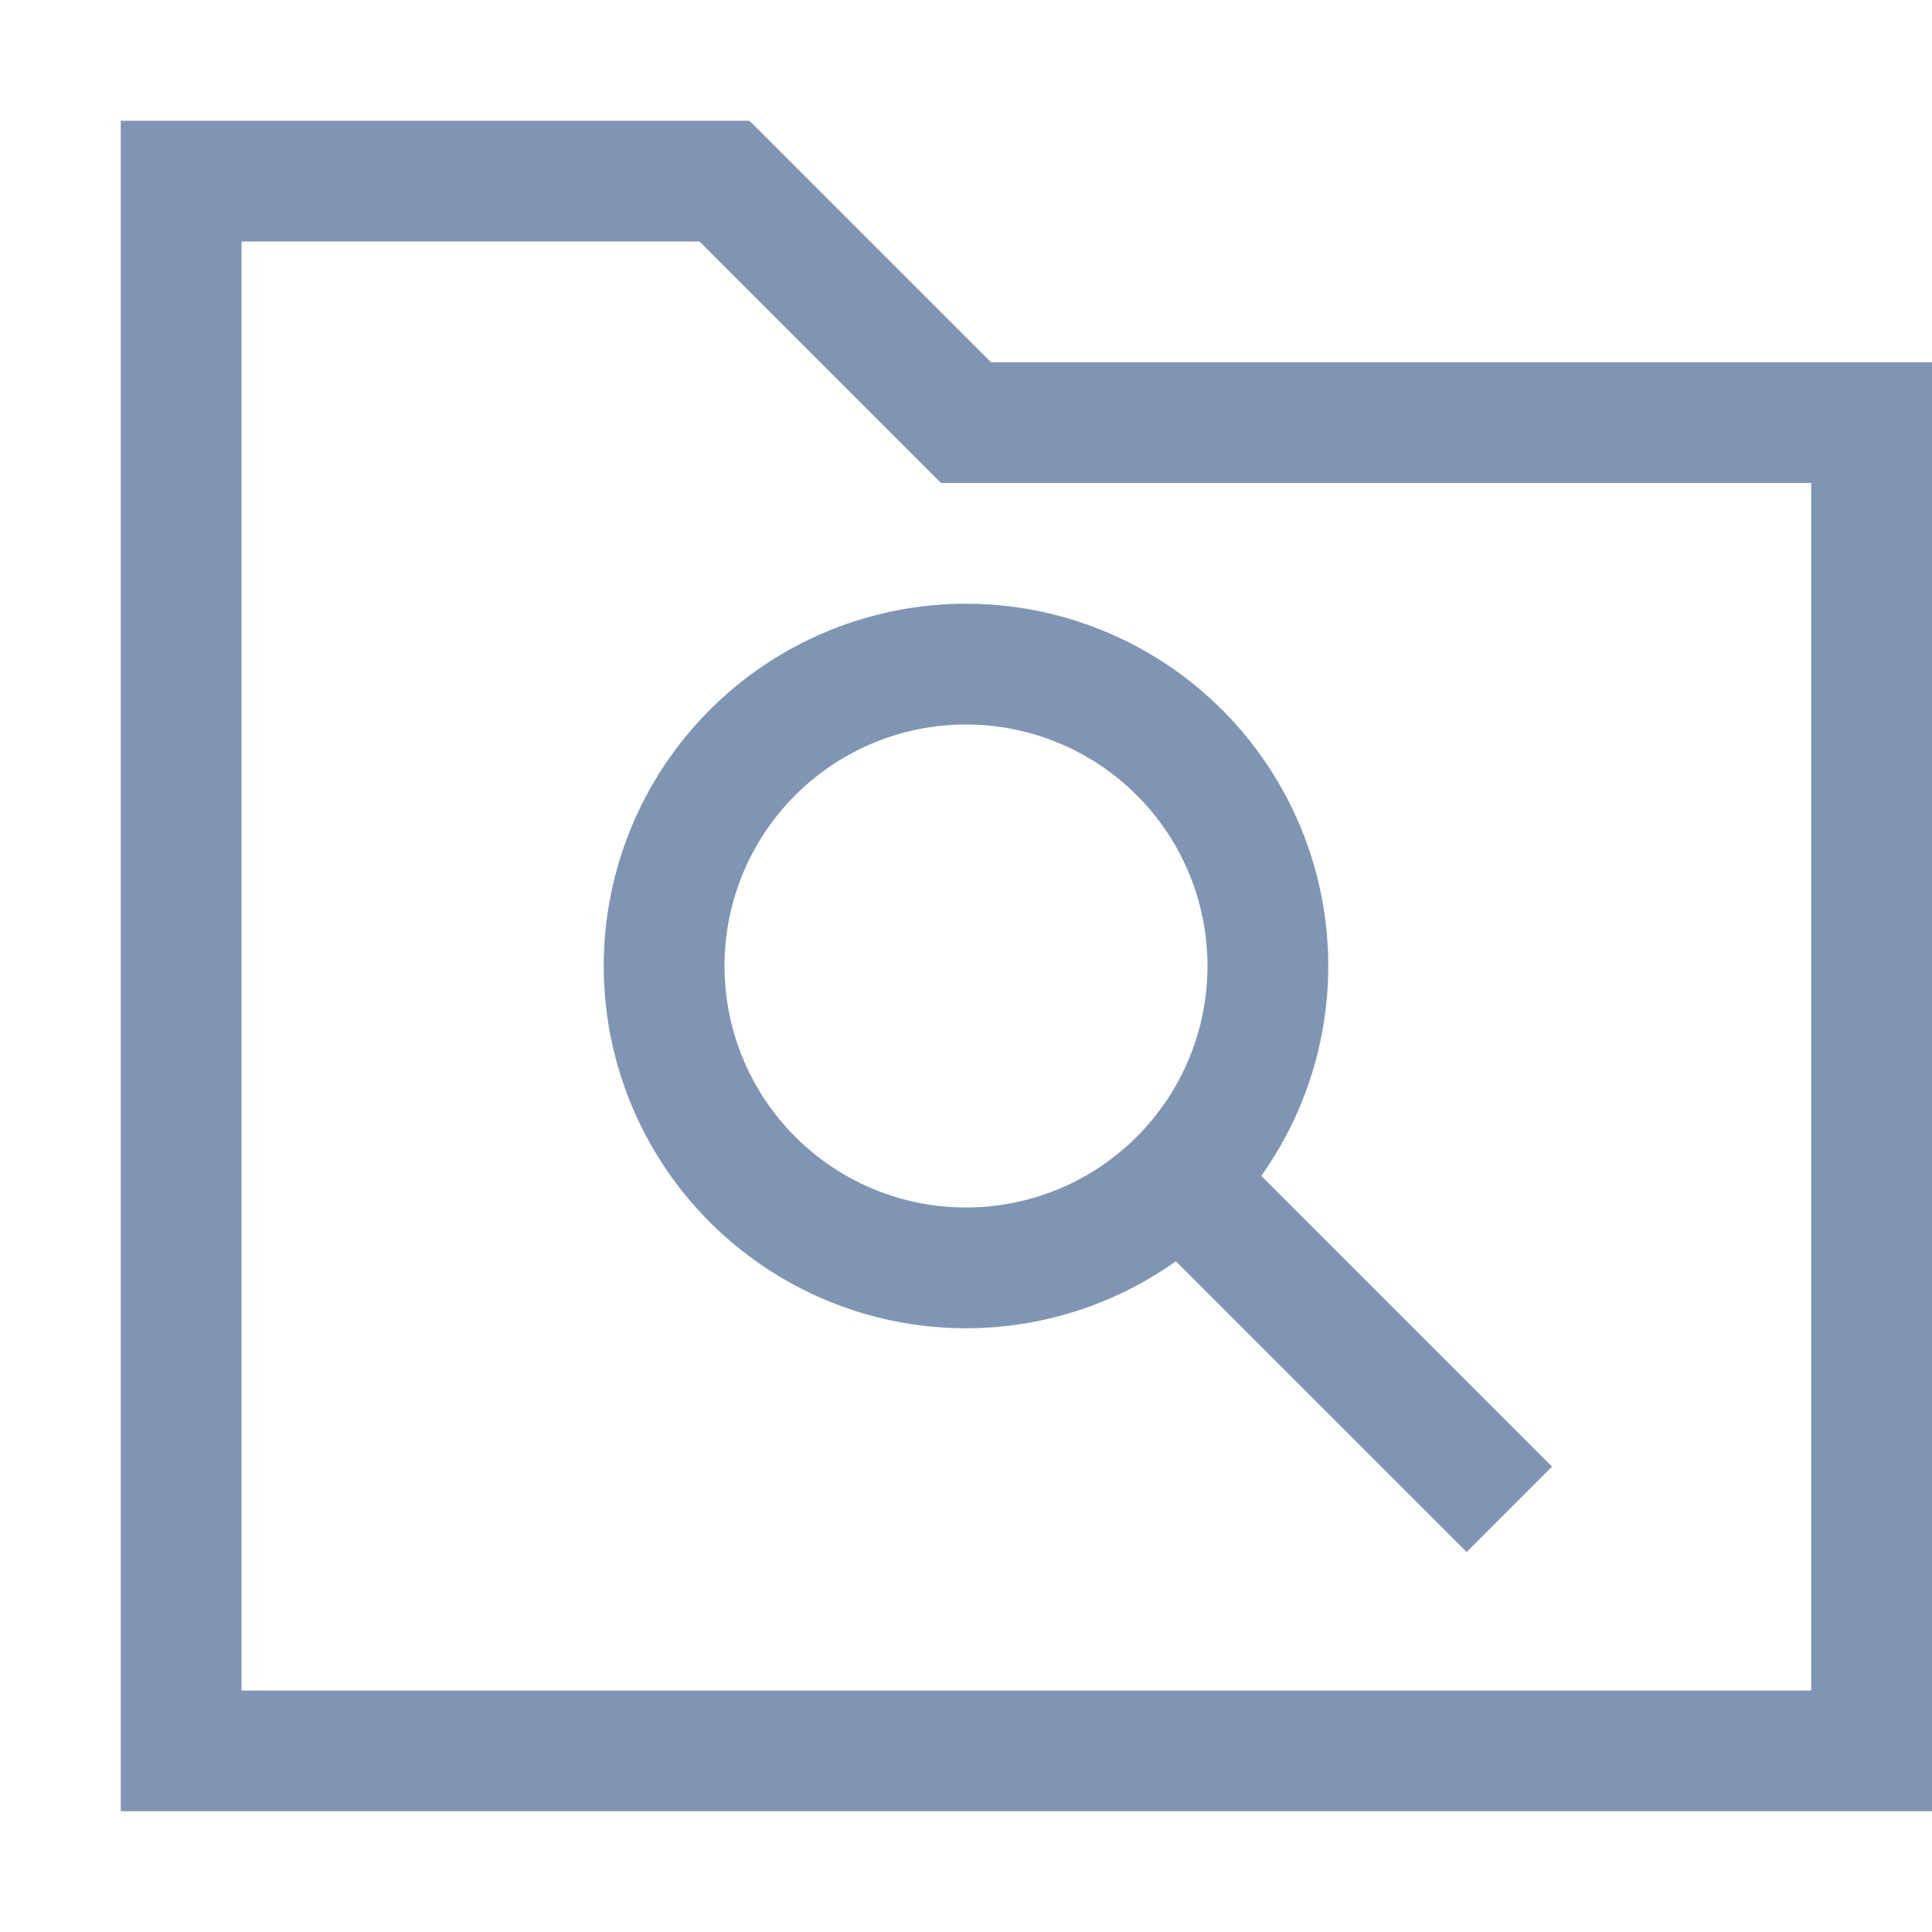 <svg xmlns="http://www.w3.org/2000/svg" width="16" height="16" viewBox="0 0 16 16"><defs><style>.a,.b{fill:none;}.a{stroke:#8095b3;}.c{fill:#8095b3;}</style></defs><path class="a" d="M-48.313-343.066l-2-2h-4.5v13h14v-11Z" transform="translate(56.313 346.566)"/><rect class="b" width="16" height="16"/><g transform="translate(345.66 -816.334)"><path class="c" d="M-337.66,822.334a2,2,0,0,1,2,2,2,2,0,0,1-2,2,2,2,0,0,1-2-2,2,2,0,0,1,2-2m0-1a3,3,0,0,0-3,3,3,3,0,0,0,3,3,3,3,0,0,0,3-3,3,3,0,0,0-3-3Z"/><rect class="c" width="1" height="4.243" transform="translate(-336.514 826.187) rotate(-45)"/></g></svg>